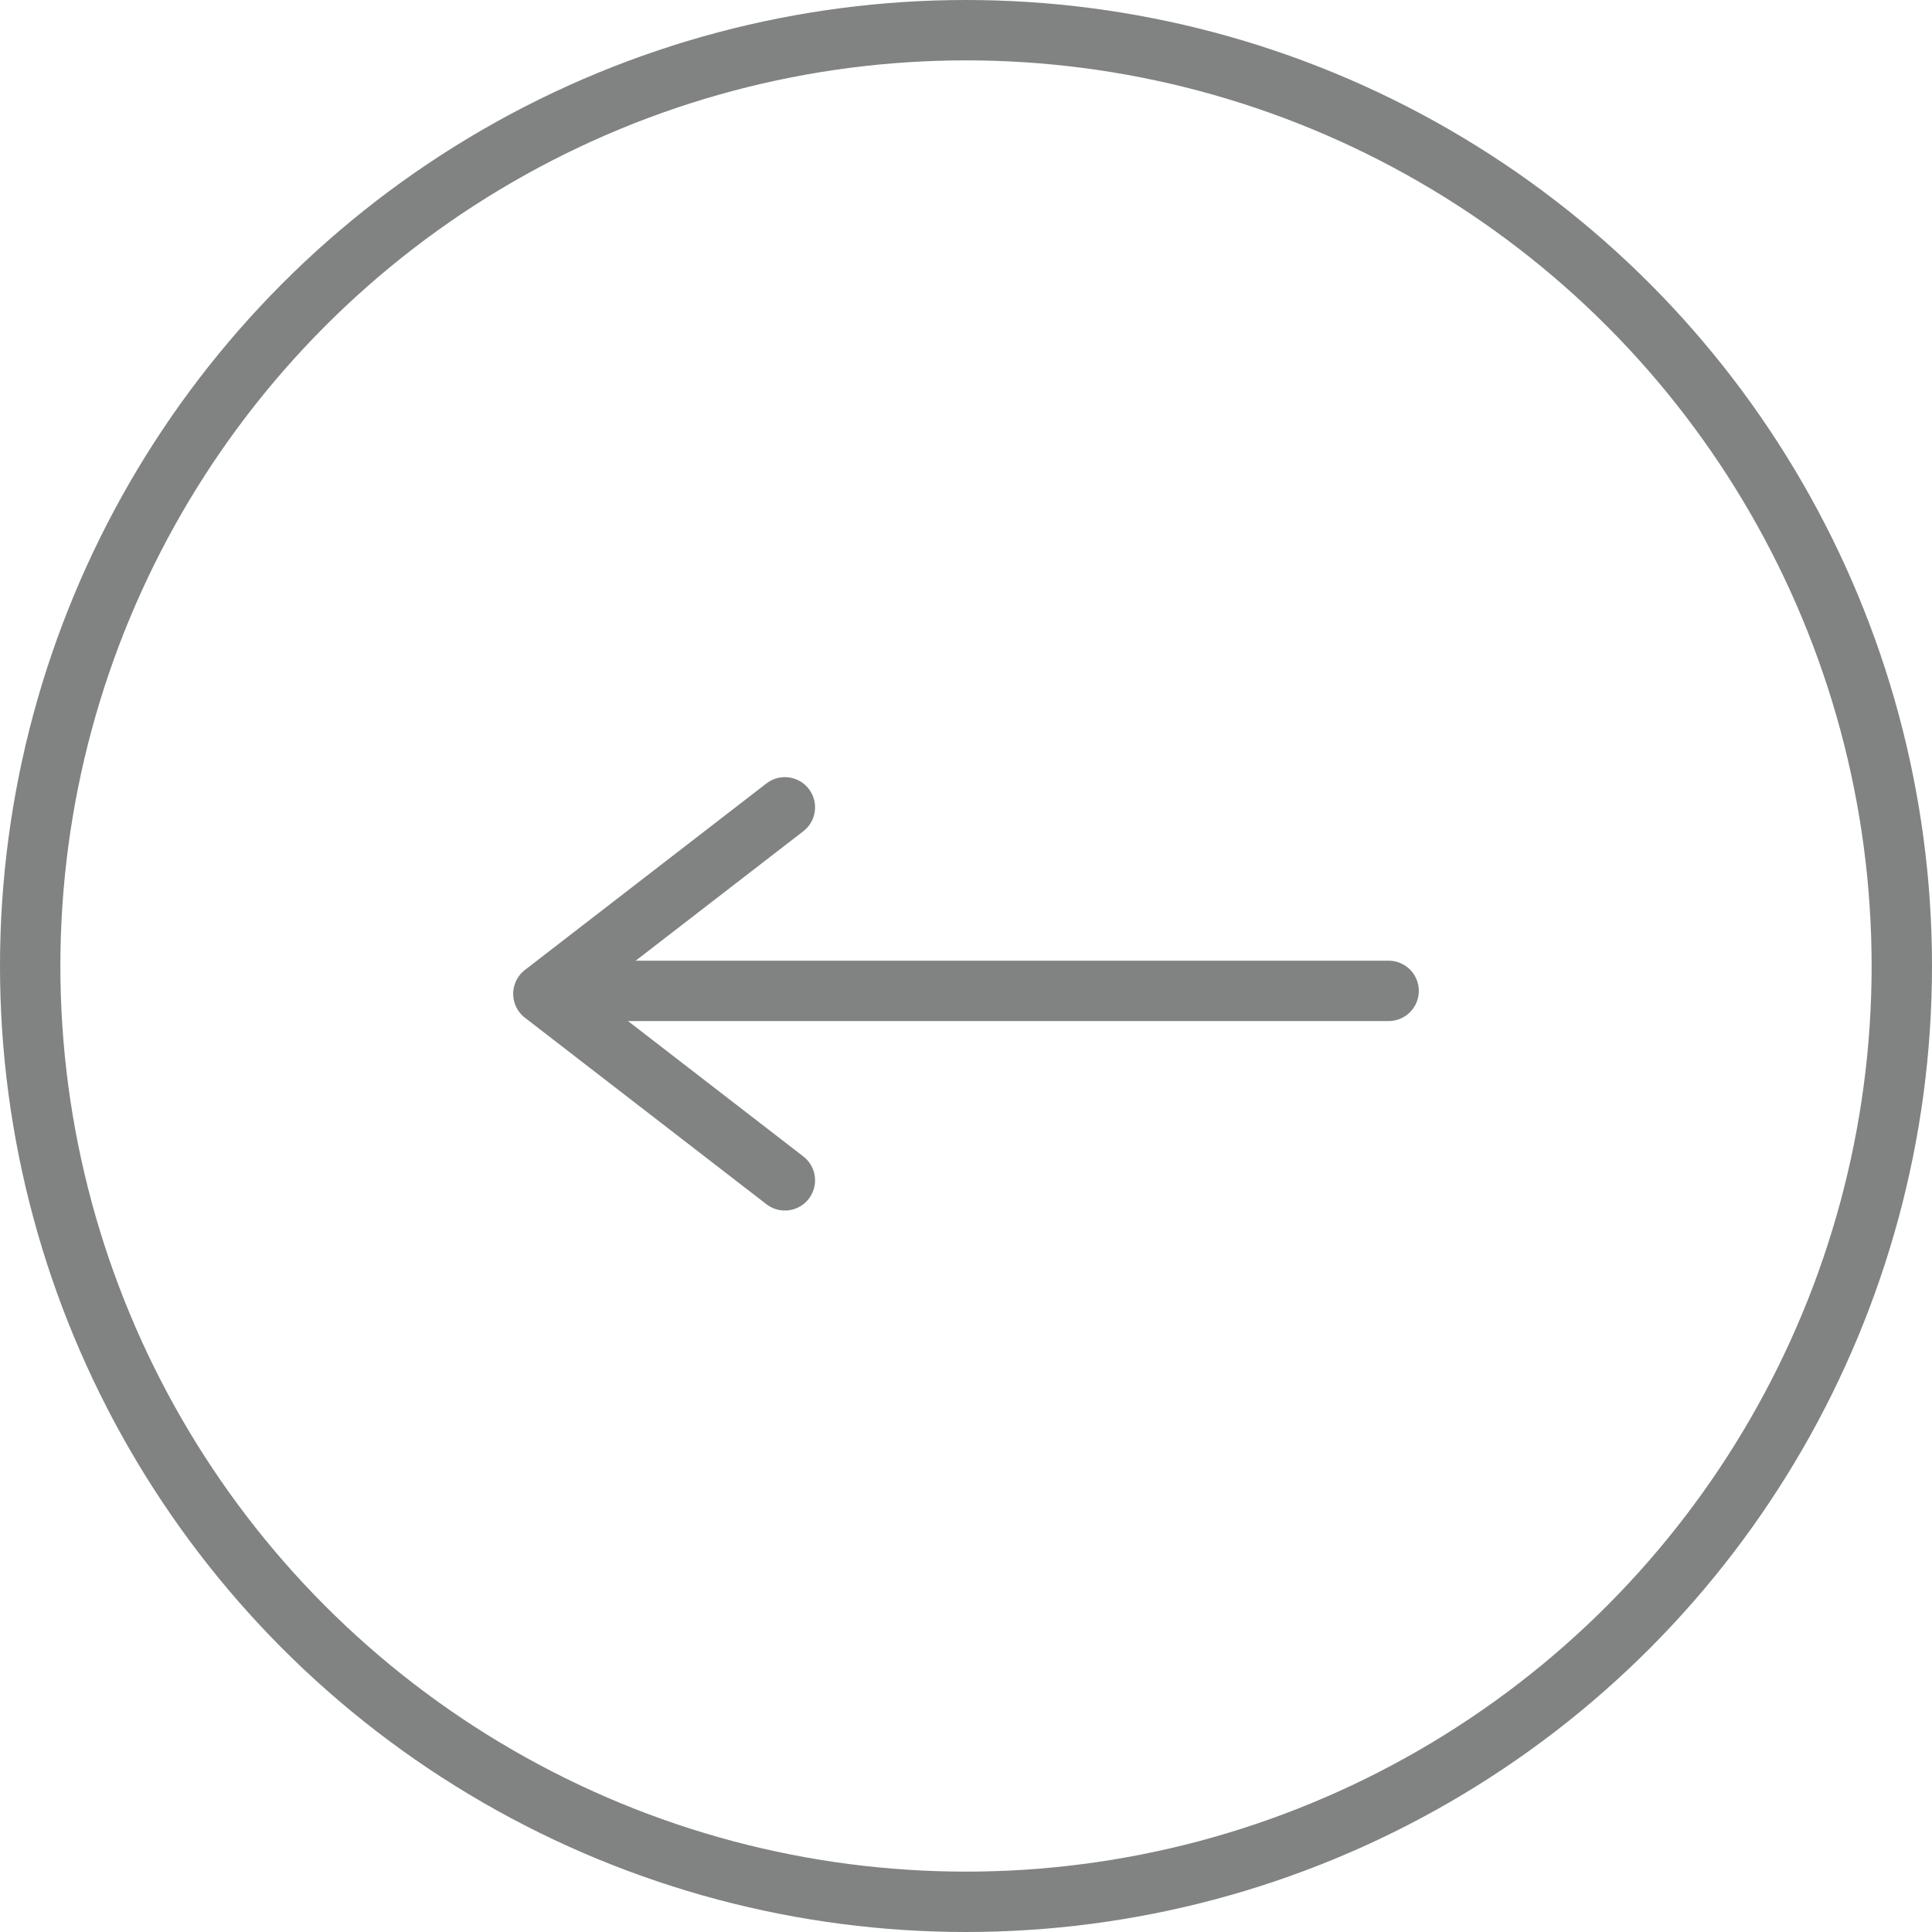 <svg width="32" height="32" viewBox="0 0 32 32" fill="none" xmlns="http://www.w3.org/2000/svg">
<circle cx="16" cy="16" r="15.5" stroke="#818282"/>
<path d="M23 16.412H9.389" stroke="#818282" stroke-linecap="round" stroke-linejoin="round"/>
<path d="M13 19.55L9 16.461L13 13.372" stroke="#818282" stroke-linecap="round" stroke-linejoin="round"/>
</svg>
